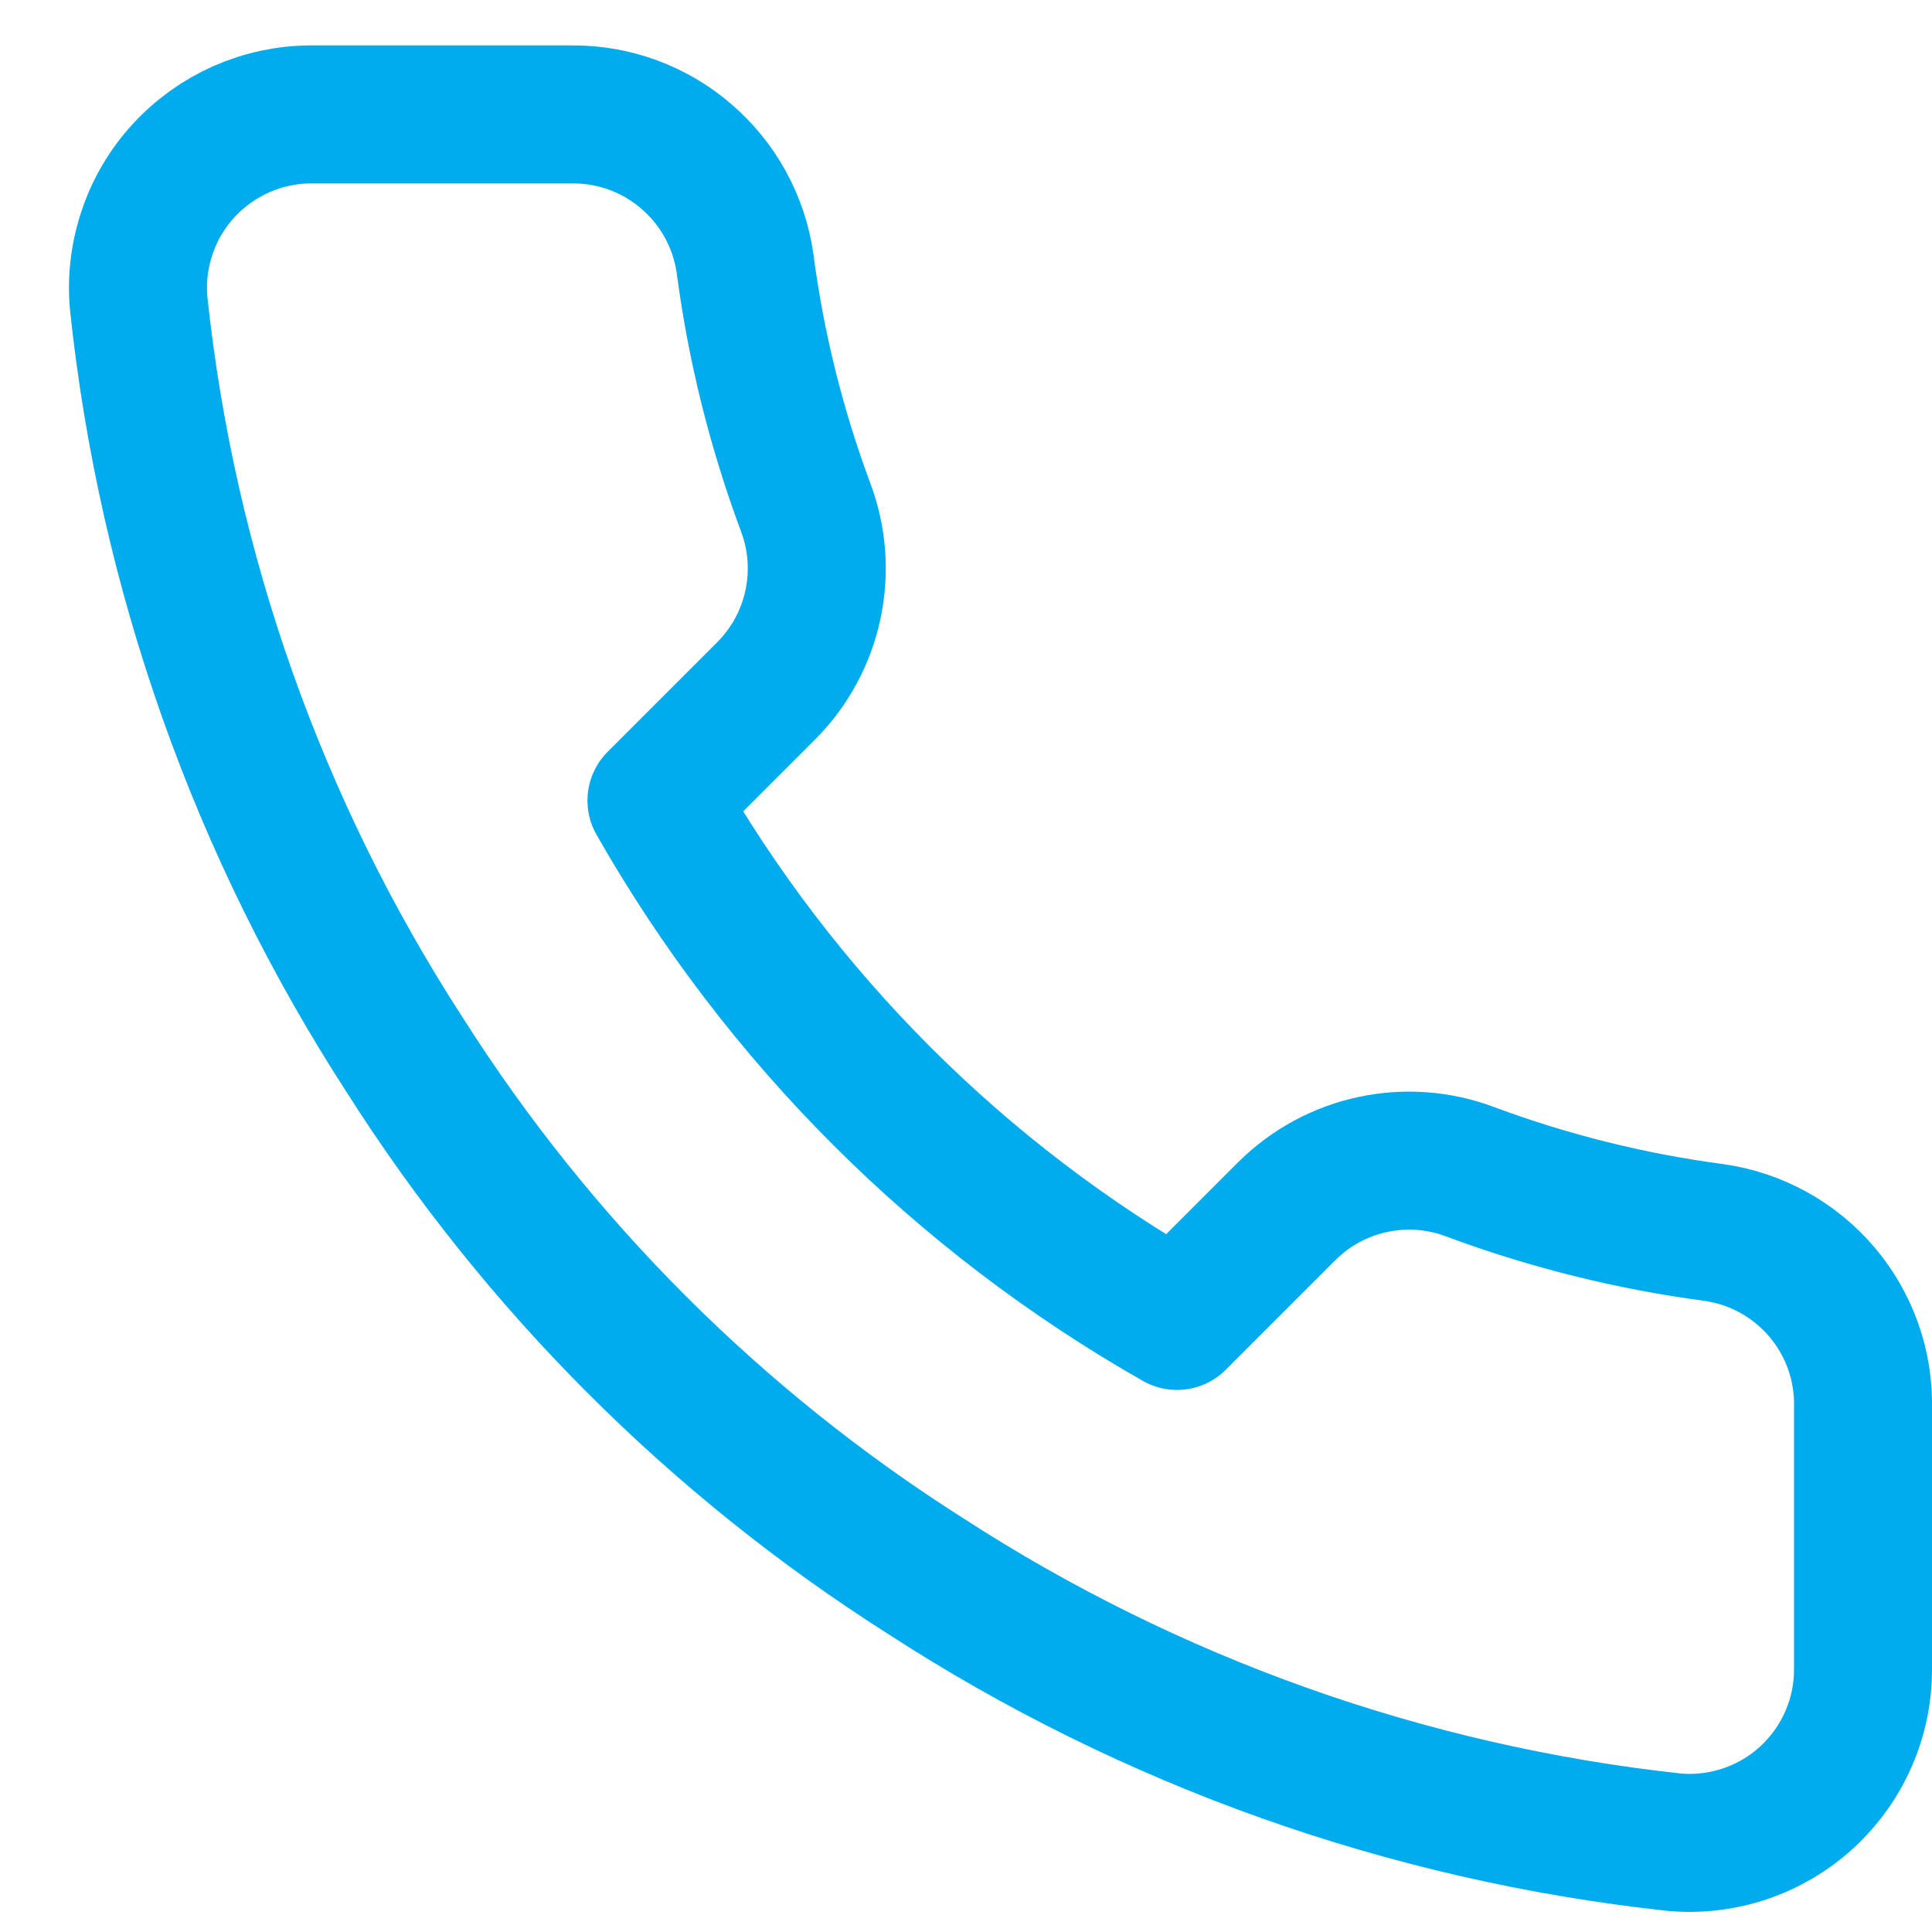 <svg width="14" height="14" viewBox="0 0 14 14" fill="none" xmlns="http://www.w3.org/2000/svg">
<path d="M13.5 10.207V12.092C13.501 12.267 13.465 12.441 13.395 12.601C13.325 12.761 13.222 12.905 13.093 13.024C12.964 13.142 12.812 13.232 12.646 13.288C12.48 13.344 12.304 13.365 12.13 13.349C10.196 13.139 8.338 12.478 6.706 11.42C5.187 10.455 3.9 9.167 2.935 7.648C1.872 6.009 1.211 4.142 1.005 2.199C0.989 2.025 1.01 1.85 1.066 1.685C1.121 1.519 1.211 1.367 1.329 1.238C1.446 1.11 1.59 1.007 1.749 0.936C1.909 0.866 2.081 0.829 2.256 0.829H4.141C4.447 0.826 4.742 0.934 4.973 1.133C5.205 1.332 5.356 1.608 5.399 1.91C5.478 2.513 5.626 3.106 5.838 3.676C5.923 3.901 5.941 4.146 5.891 4.381C5.841 4.616 5.725 4.831 5.556 5.002L4.757 5.801C5.652 7.374 6.955 8.677 8.529 9.572L9.327 8.774C9.498 8.605 9.713 8.488 9.949 8.438C10.184 8.388 10.428 8.406 10.653 8.491C11.223 8.703 11.816 8.851 12.419 8.931C12.725 8.974 13.003 9.128 13.203 9.363C13.402 9.598 13.508 9.898 13.5 10.207Z" stroke="#00ACED" stroke-linecap="round" stroke-linejoin="round"/>
</svg>
